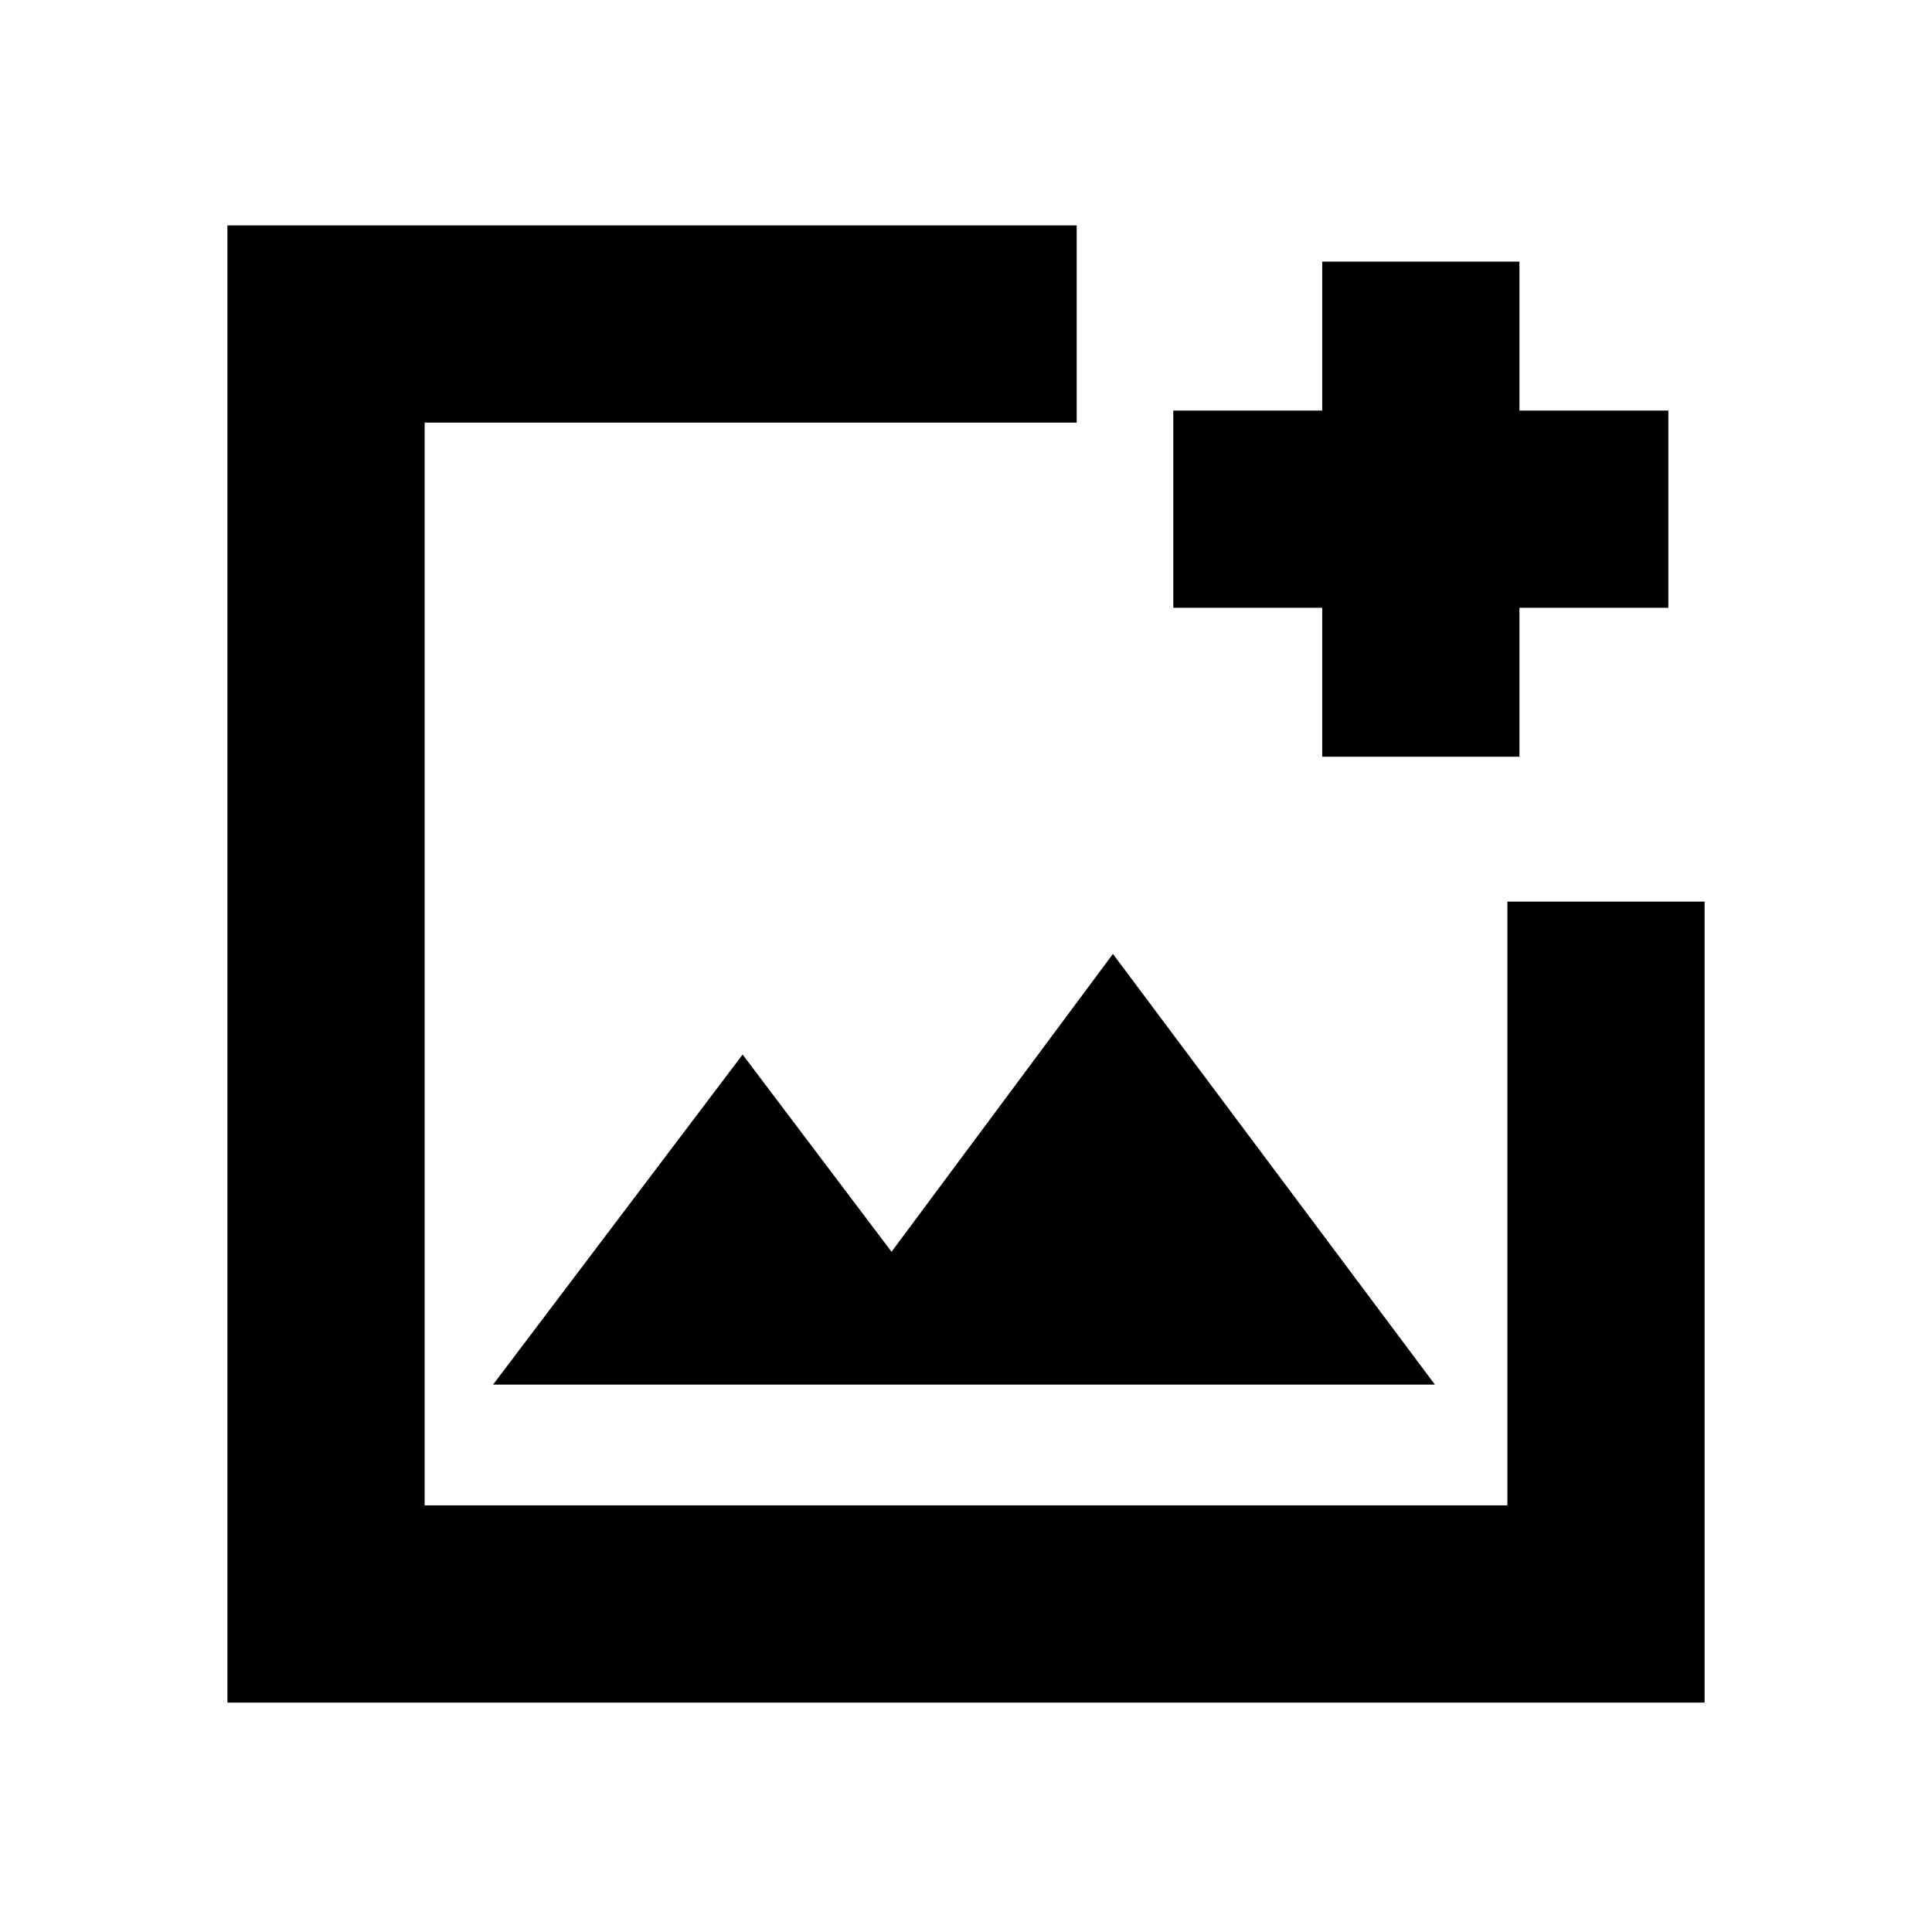 <svg xmlns="http://www.w3.org/2000/svg" height="20" viewBox="0 -960 960 960" width="20"><path d="M113-114v-734h422v98H211v538h538v-300h98v398H113Zm544-470v-74h-74v-98h74v-74h98v74h74v98h-74v74h-98ZM245-272h468L553-486 443-338l-74-98-124 164Zm-34-240v300-538 238Z"/></svg>